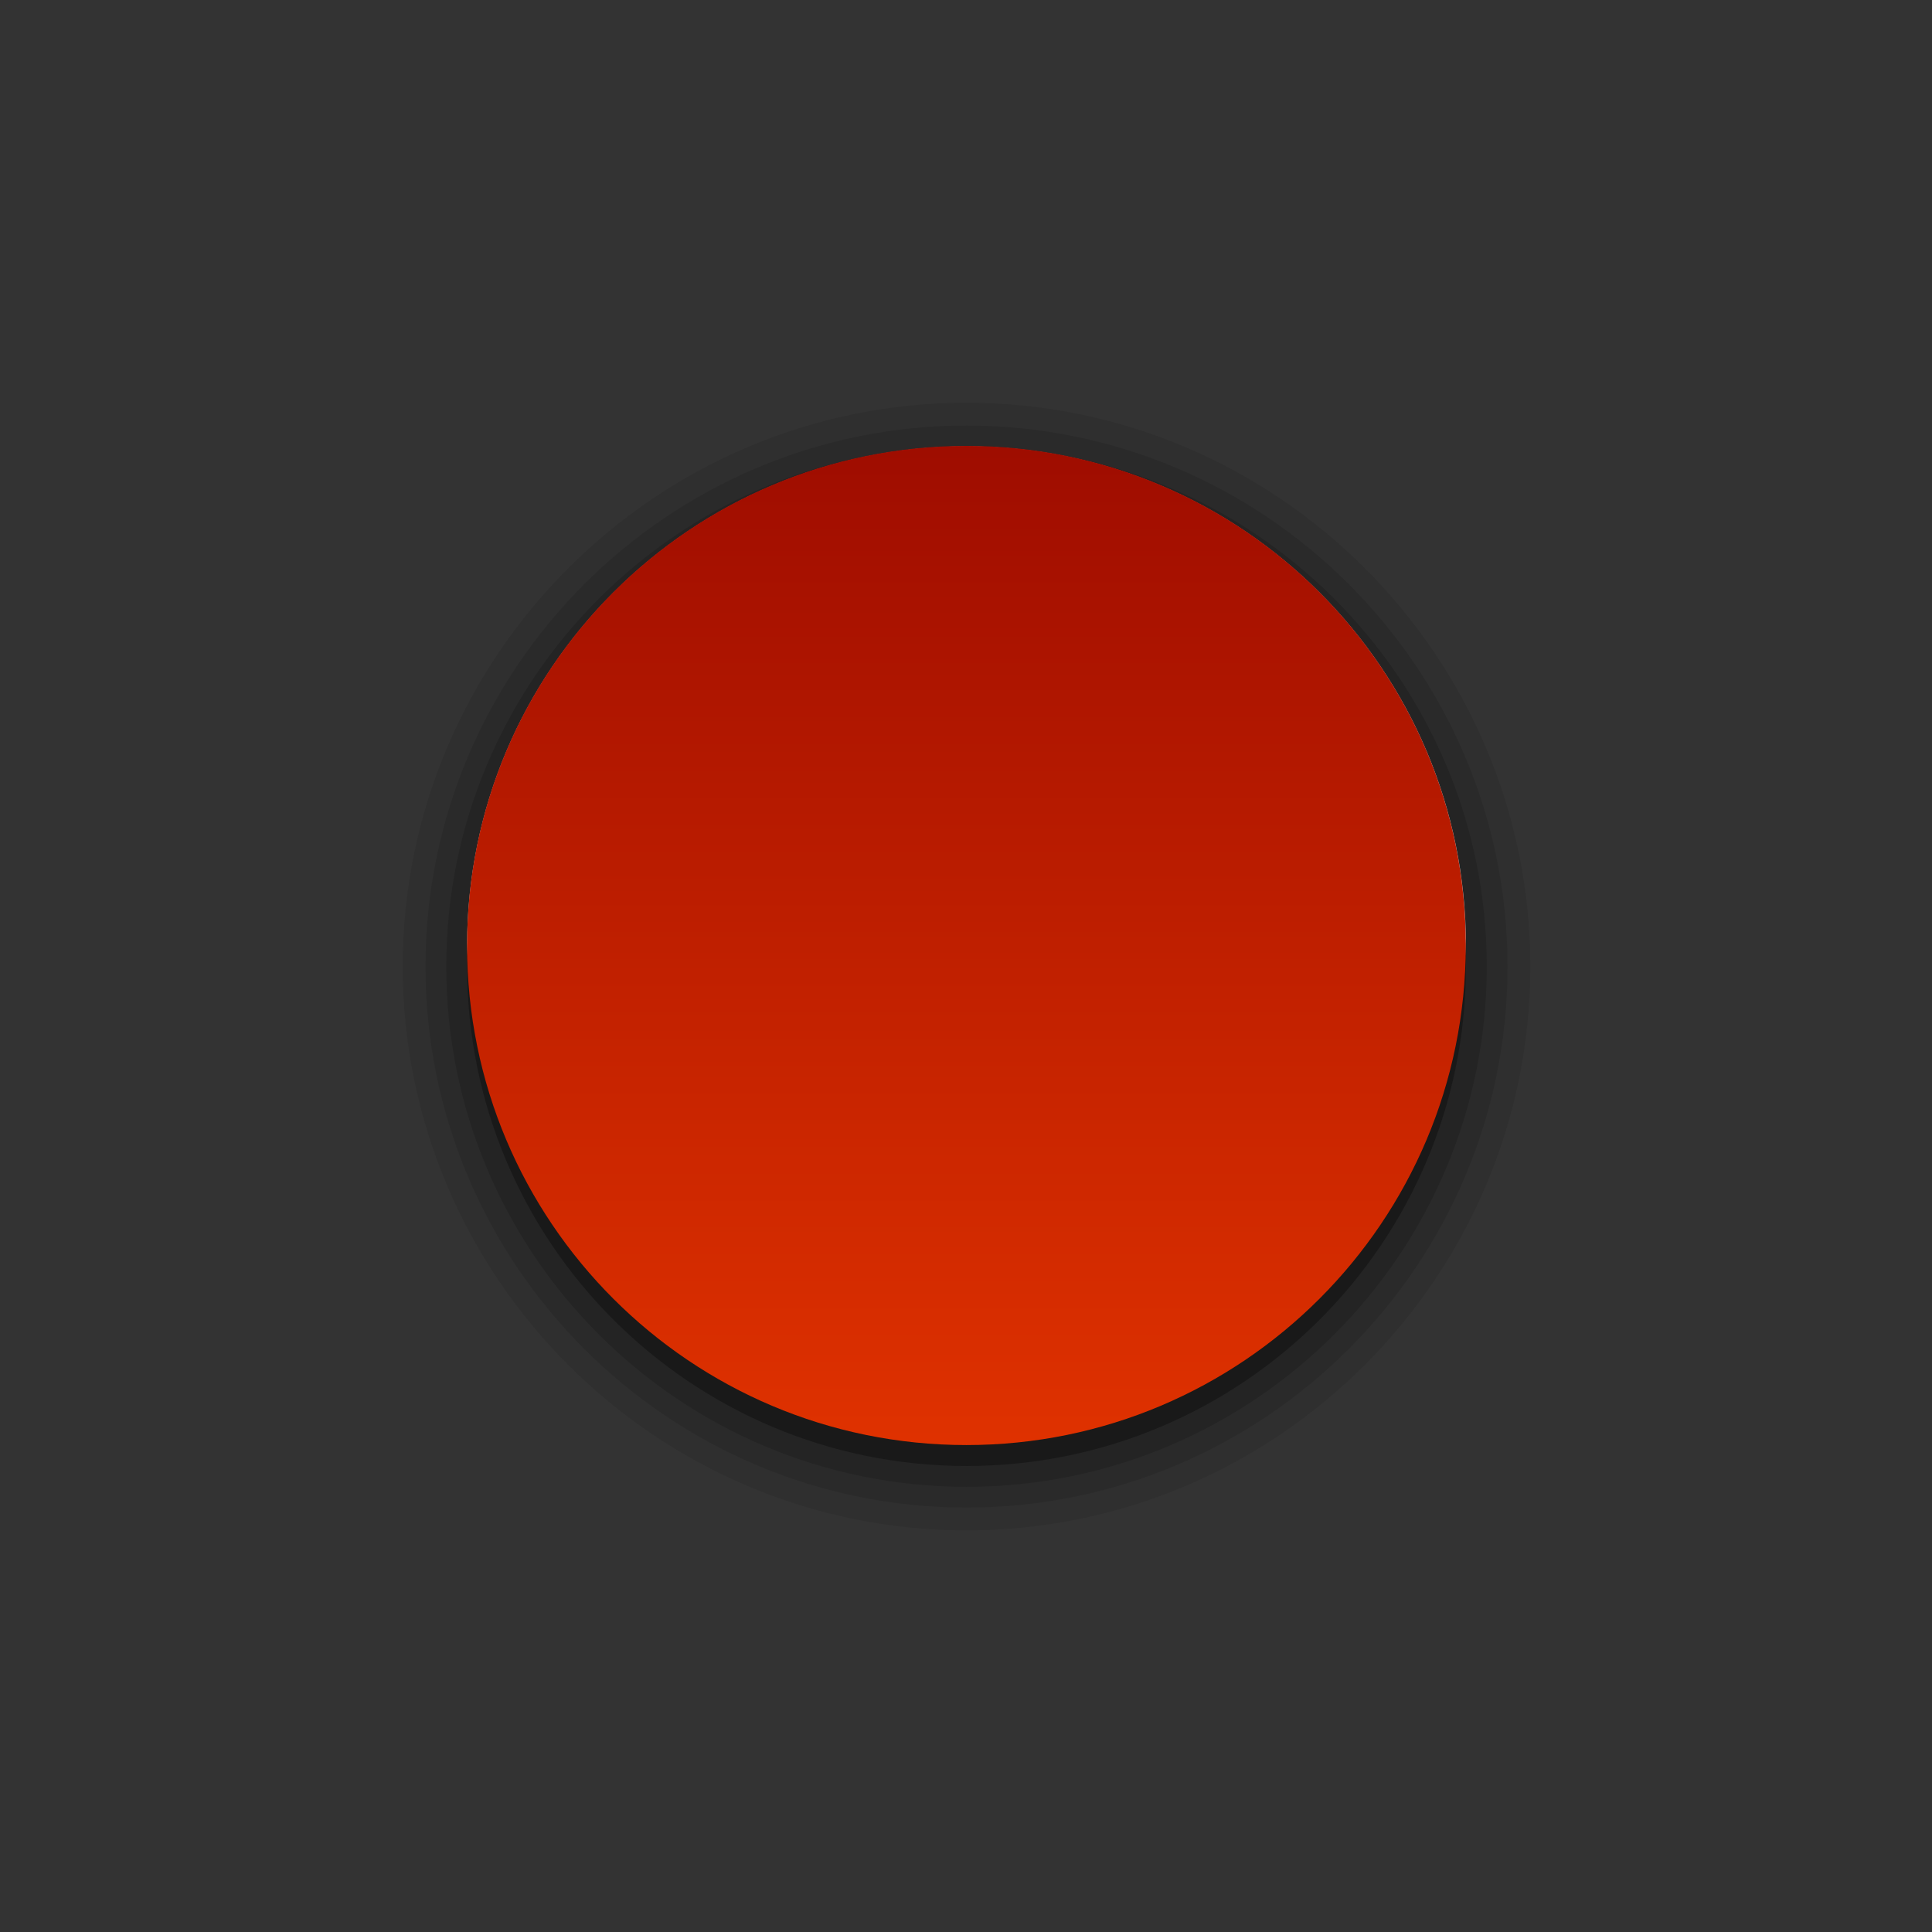 <?xml version="1.0" encoding="UTF-8" standalone="no"?>
<!-- Created with Inkscape (http://www.inkscape.org/) -->

<svg
   xmlns:dc="http://purl.org/dc/elements/1.1/"
   xmlns:cc="http://creativecommons.org/ns#"
   xmlns:rdf="http://www.w3.org/1999/02/22-rdf-syntax-ns#"
   xmlns:svg="http://www.w3.org/2000/svg"
   xmlns="http://www.w3.org/2000/svg"
   xmlns:xlink="http://www.w3.org/1999/xlink"
   xmlns:sodipodi="http://sodipodi.sourceforge.net/DTD/sodipodi-0.dtd"
   xmlns:inkscape="http://www.inkscape.org/namespaces/inkscape"
   width="48px"
   height="48px"
   id="svg8137"
   version="1.1"
   inkscape:version="0.48.0 r9654"
   sodipodi:docname="record_small.svg"
   inkscape:export-filename="/home/tadej/workspace/tano/data/icons/24x24/record.png"
   inkscape:export-xdpi="45"
   inkscape:export-ydpi="45">
  <rect width="100%" height="100%" fill="#333333" stroke="none"/>
  <defs
     id="defs8139">
    <linearGradient
       inkscape:collect="always"
       xlink:href="#linearGradient4081"
       id="linearGradient8081"
       x1="15.558"
       y1="41.891"
       x2="62.638"
       y2="41.891"
       gradientUnits="userSpaceOnUse" />
    <linearGradient
       id="linearGradient4081">
      <stop
         id="stop4083"
         style="stop-color:#e03200;stop-opacity:1;"
         offset="0" />
      <stop
         id="stop4085"
         style="stop-color:#9e0c00;stop-opacity:1;"
         offset="1" />
    </linearGradient>
    <linearGradient
       y2="41.891"
       x2="62.638"
       y1="41.891"
       x1="15.558"
       gradientUnits="userSpaceOnUse"
       id="linearGradient8135"
       xlink:href="#linearGradient4081"
       inkscape:collect="always" />
  </defs>
  <sodipodi:namedview
     id="base"
     pagecolor="#ffffff"
     bordercolor="#666666"
     borderopacity="1.0"
     inkscape:pageopacity="0.0"
     inkscape:pageshadow="2"
     inkscape:zoom="7"
     inkscape:cx="24"
     inkscape:cy="24"
     inkscape:current-layer="layer1"
     showgrid="true"
     inkscape:grid-bbox="true"
     inkscape:document-units="px"
     inkscape:window-width="1920"
     inkscape:window-height="1104"
     inkscape:window-x="-3"
     inkscape:window-y="28"
     inkscape:window-maximized="1"
     showguides="true"
     inkscape:guide-bbox="true" />
  <g
     id="layer1"
     inkscape:label="Layer 1"
     inkscape:groupmode="layer">
    <g
       transform="matrix(0.517,0,0,0.517,-0.803,-1.319)"
       style="display:inline"
       id="g8102">
      <path
         d="M 48,21.906 C 33.08,21.906 20.906,34.08 20.906,49 20.906,63.92 33.08,76.094 48,76.094 62.92,76.094 75.094,63.92 75.094,49 75.094,34.08 62.92,21.906 48,21.906 z m -6.906,20.188 13.812,0 0,13.812 -13.812,0 0,-13.812 z"
         id="path3758"
         style="opacity:0.08;fill:#000000;fill-opacity:1;stroke:none"
         inkscape:connector-curvature="0" />
      <path
         d="M 48,23 C 33.669,23 22,34.669 22,49 22,63.331 33.669,75 48,75 62.331,75 74,63.331 74,49 74,34.669 62.331,23 48,23 z m -8,18 16,0 0,16 -16,0 0,-16 z"
         id="path3754"
         style="opacity:0.1;fill:#000000;fill-opacity:1;stroke:none"
         inkscape:connector-curvature="0" />
      <path
         d="M 48,24 C 34.202,24 23,35.202 23,49 23,62.798 34.202,74 48,74 61.798,74 73,62.798 73,49 73,35.202 61.798,24 48,24 z m -9,16 18,0 0,18 -18,0 0,-18 z"
         id="path3750"
         style="opacity:0.15;fill:#000000;fill-opacity:1;stroke:none"
         inkscape:connector-curvature="0" />
      <path
         d="M 48,25 C 34.745,25 24,35.745 24,49 24,62.255 34.745,73 48,73 61.255,73 72,62.255 72,49 72,35.745 61.255,25 48,25 z m -10,14 20,0 0,20 -20,0 0,-20 z"
         id="path3744"
         style="opacity:0.3;fill:#000000;fill-opacity:1;stroke:none"
         inkscape:connector-curvature="0" />
      <path
         d="m 48,24 c -13.255,0 -24,10.745 -24,24 0,0.166 -0.003,0.335 0,0.5 C 24.264,35.474 34.911,25 48,25 61.089,25 71.736,35.474 72,48.5 72.003,48.335 72,48.166 72,48 72,34.745 61.255,24 48,24 z m -10,34 0,1 20,0 0,-1 -20,0 z"
         id="path2953"
         style="opacity:0.75;fill:#ffffff;fill-opacity:1;stroke:none"
         inkscape:connector-curvature="0" />
      <path
         d="m 38,37 0,1 20,0 0,-1 -20,0 z M 24,47.5 c -0.003,0.165 0,0.334 0,0.5 0,13.255 10.745,24 24,24 13.255,0 24,-10.745 24,-24 0,-0.166 0.003,-0.335 0,-0.5 C 71.736,60.526 61.089,71 48,71 34.911,71 24.264,60.526 24,47.5 z"
         id="path3735"
         style="opacity:0.15;fill:#000000;fill-opacity:1;stroke:none"
         inkscape:connector-curvature="0" />
      <path
         transform="matrix(0,-1.042,1.206,0,-2.526,88.727)"
         d="m 62.138,41.891 c 0,10.989 -10.315,19.898 -23.04,19.898 -12.725,0 -23.04,-8.909 -23.04,-19.898 0,-10.989 10.315,-19.898 23.04,-19.898 12.725,0 23.04,8.909 23.04,19.898 z"
         sodipodi:ry="19.898182"
         sodipodi:rx="23.040001"
         sodipodi:cy="41.890907"
         sodipodi:cx="39.098183"
         id="path8073"
         style="fill:url(#linearGradient8135);fill-opacity:1;stroke:none"
         sodipodi:type="arc" />
    </g>
  </g>
</svg>

